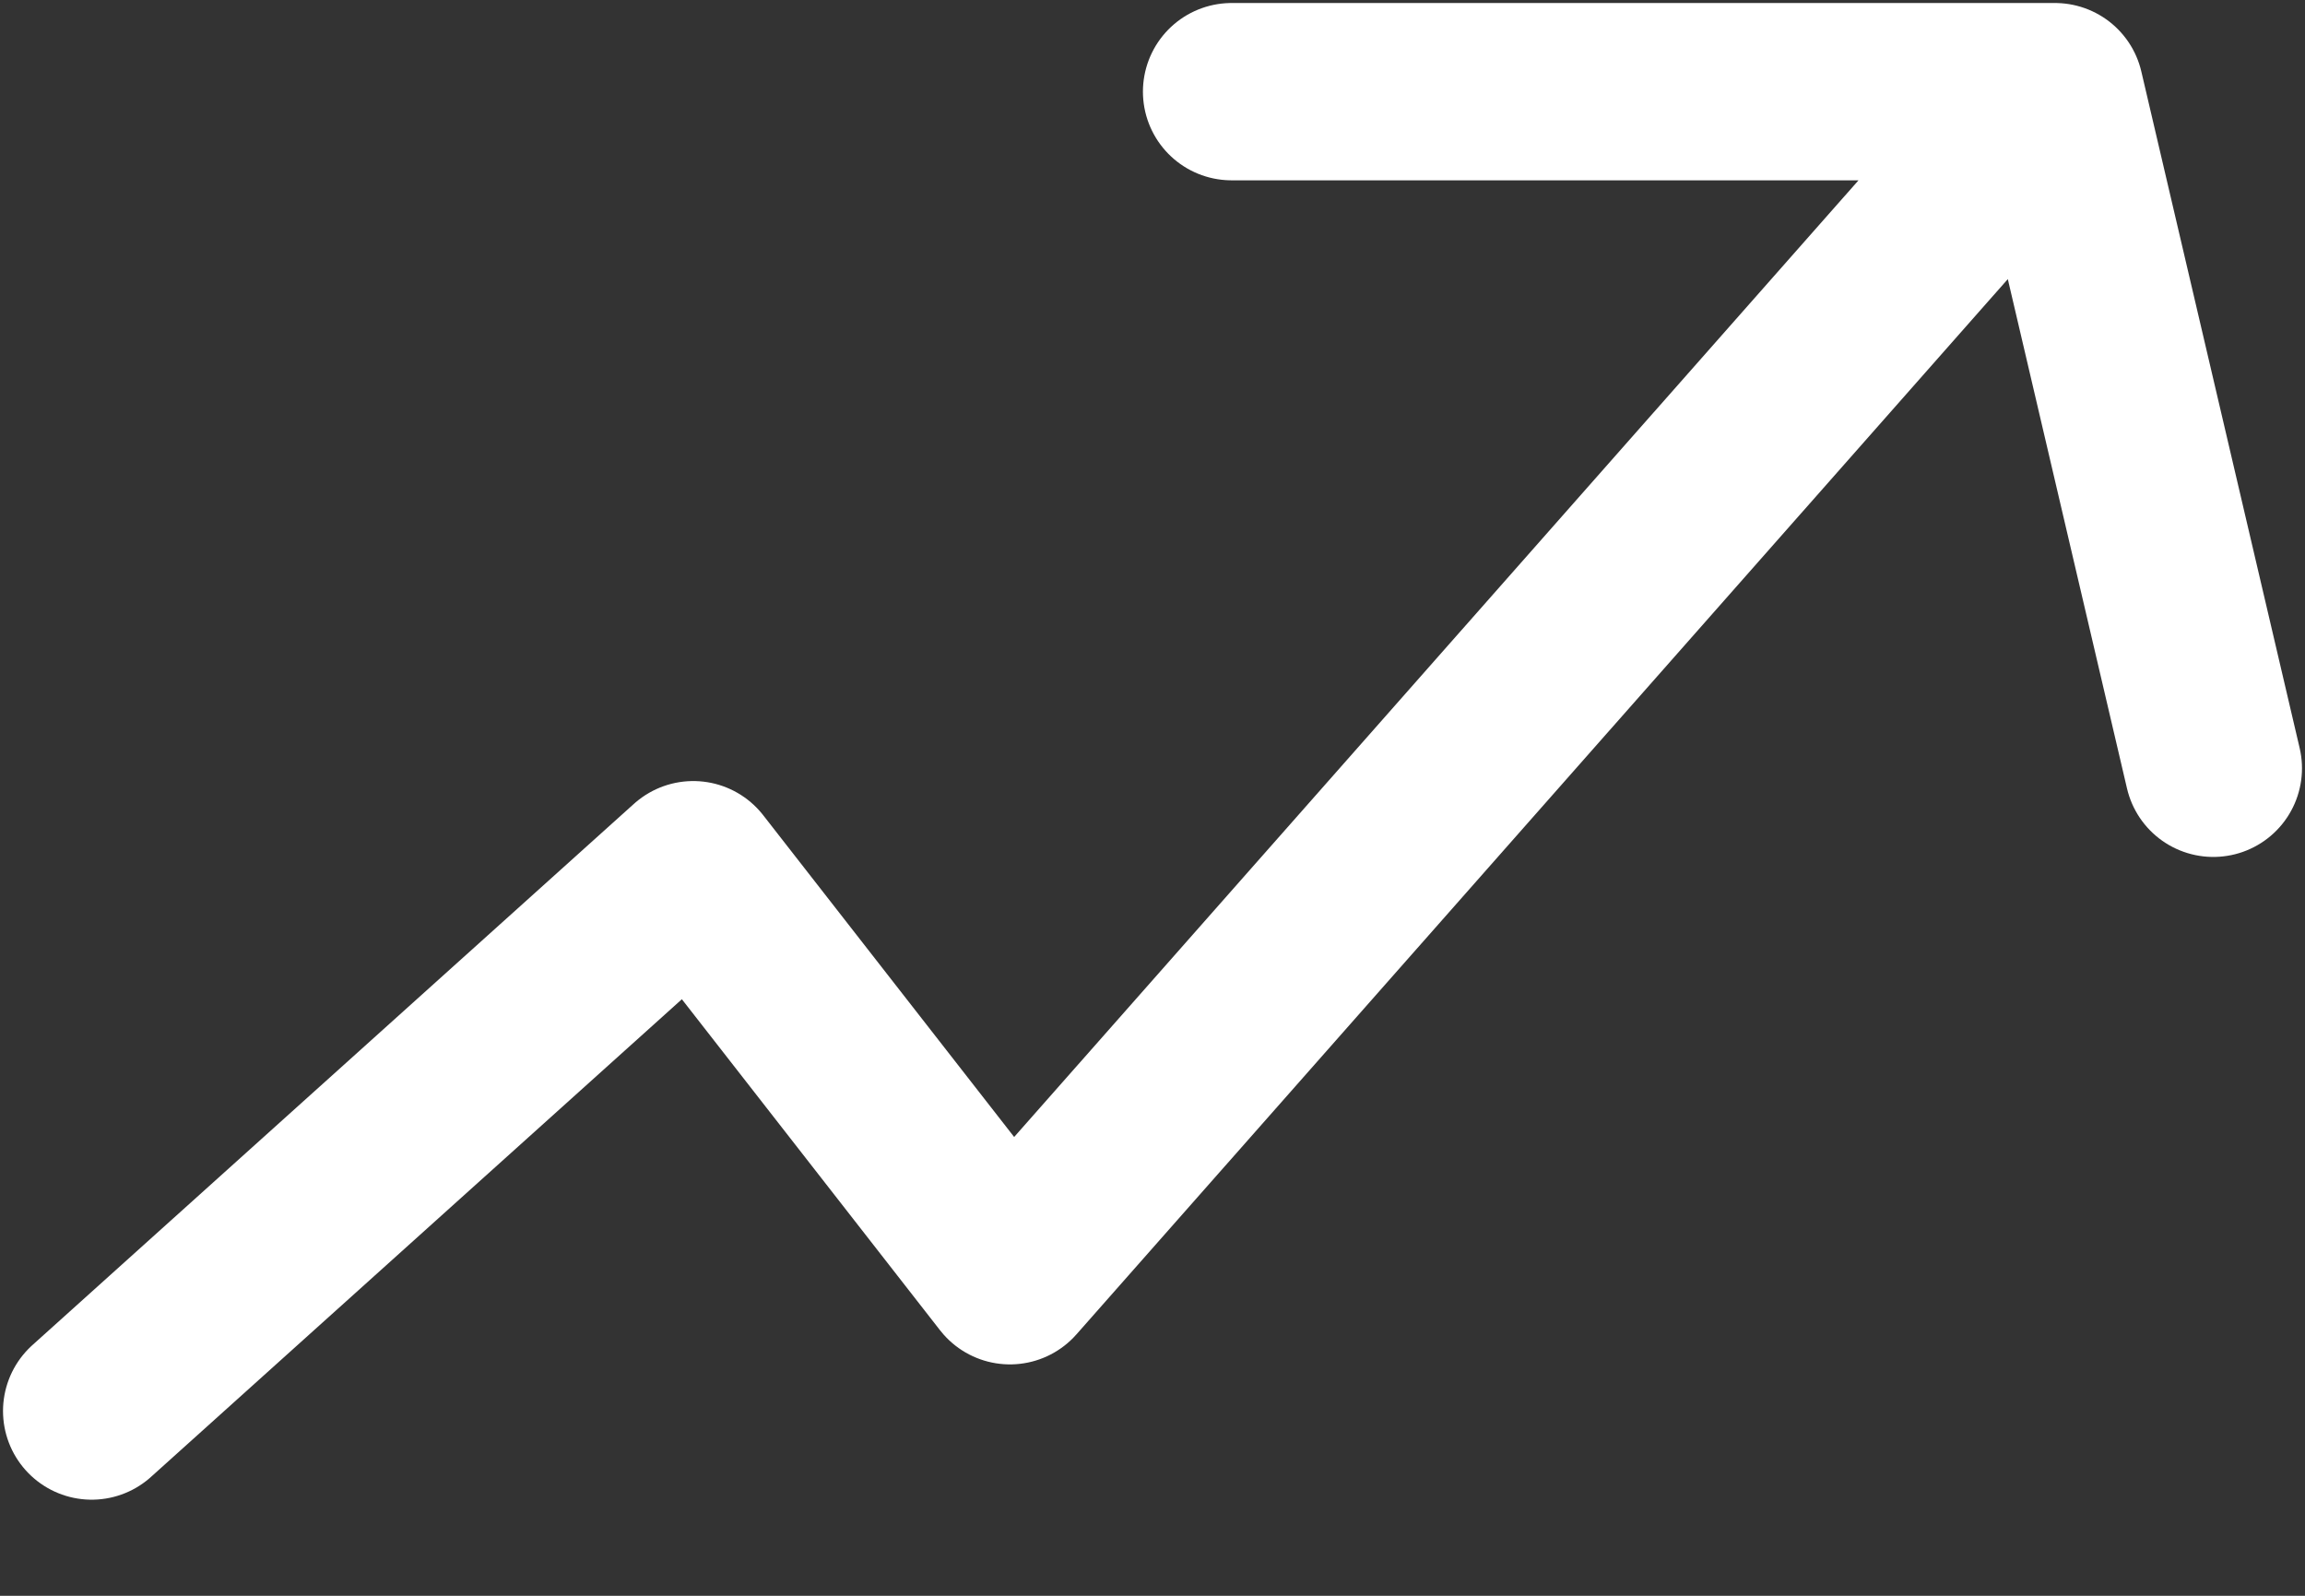 <svg width="13" height="9" viewBox="0 0 13 9" fill="none" xmlns="http://www.w3.org/2000/svg">
<rect x="0" y="0" width="13" height="9" fill="#333333" stroke="none"/>
<path d="M6.946 0.517H11.59M11.59 0.517L12.483 4.333M11.59 0.517L5.696 7.195L3.91 4.905L0.517 7.958" stroke="white" stroke-linecap="round" stroke-linejoin="round"/>
</svg>
